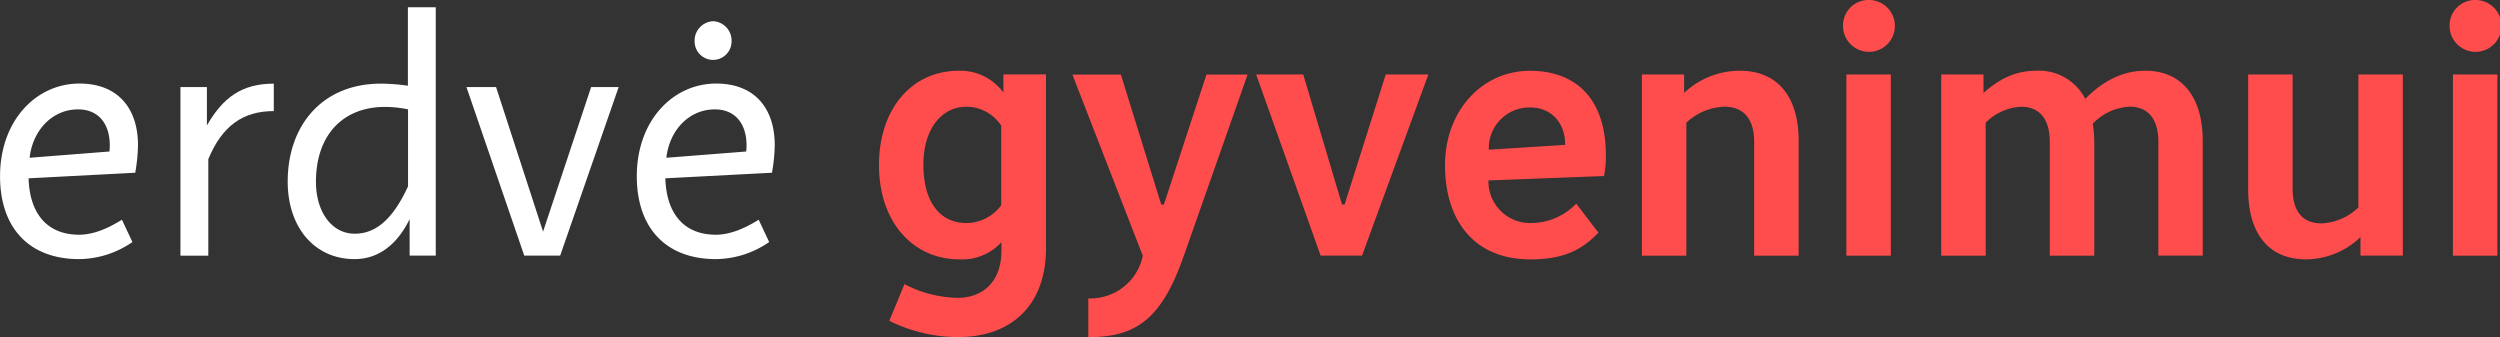 <svg id="Layer_1" data-name="Layer 1" xmlns="http://www.w3.org/2000/svg" viewBox="0 0 515.82 69.57"><rect x="0" y="0" width="515.82" height="69.57" fill="#333333" stroke="none"/><defs><style>.cls-1{fill:#fff;}.cls-2{fill:#ff4d4d;}</style></defs><title>erdve-3</title><path class="cls-1" d="M547.87,1112.69c0.22,7.47,4,11.64,10.42,11.64,3.38,0,6.61-1.72,8.84-3.09l2.16,4.6a19.63,19.63,0,0,1-11,3.52c-10.28,0-16.31-6.4-16.31-17.1,0-11.43,7.4-19.12,16.39-19.12,7.83,0,12.07,5,12.07,12.72a35.37,35.37,0,0,1-.57,5.68Zm0.22-4.24,16.46-1.29a9.28,9.28,0,0,0,.07-1.29c0-4.31-2.23-7.4-6.54-7.4C552.83,1098.46,548.73,1102.7,548.08,1108.45Z" transform="translate(-541.97 -1075.9)"/><path class="cls-1" d="M598.46,1098.82c-6.32,0-10.64,3-13.51,9.92v19.91H579.2v-34.78h5.46v7.91c3.31-5.75,7.19-8.62,13.8-8.62v5.68Z" transform="translate(-541.97 -1075.9)"/><path class="cls-1" d="M626.49,1121.1c-2.66,5.46-6.61,8.26-11.36,8.26-8.26,0-13.8-6.54-13.8-16,0-11.64,7.19-20.2,19.19-20.2a39.72,39.72,0,0,1,5.61.43V1077.4h5.75v51.24h-5.39v-7.55Zm-0.36-22.64a23.2,23.2,0,0,0-4.74-.5c-8.62,0-14.23,5.75-14.23,15.45,0,6.18,3.23,10.71,8,10.71,4.17,0,7.76-2.73,11-9.77v-15.88Z" transform="translate(-541.97 -1075.9)"/><path class="cls-1" d="M650.14,1128.64l-11.93-34.78h6.11l9.7,29.83,9.92-29.83h5.68l-12.07,34.78h-7.4Z" transform="translate(-541.97 -1075.9)"/><path class="cls-1" d="M679.25,1112.69c0.22,7.47,4,11.64,10.42,11.64,3.38,0,6.61-1.72,8.84-3.09l2.16,4.6a19.63,19.63,0,0,1-11,3.52c-10.28,0-16.31-6.4-16.31-17.1,0-11.43,7.4-19.12,16.39-19.12,7.83,0,12.07,5,12.07,12.72a35.37,35.37,0,0,1-.57,5.68Zm0.22-4.24,16.46-1.29a9.28,9.28,0,0,0,.07-1.29c0-4.31-2.23-7.4-6.54-7.4C684.2,1098.46,680.11,1102.7,679.46,1108.45Zm9.7-28.17a4,4,0,0,1,3.74,4.17,3.81,3.81,0,1,1-7.62,0A4,4,0,0,1,689.16,1080.28Z" transform="translate(-541.97 -1075.9)"/><path class="cls-2" d="M748.63,1125.82a10.93,10.93,0,0,1-8.71,3.59c-9.4,0-16.59-7.49-16.59-19.49,0-11.39,6.65-19.42,16.44-19.42A11,11,0,0,1,749,1095v-3.75h8.79v35.85c0,11.77-7.11,18.35-18.19,18.35a32,32,0,0,1-14.14-3.36l3.13-7.57a24.35,24.35,0,0,0,11,2.83c5.2,0,9-3.36,9-9.71v-1.83Zm-0.08-24a8.62,8.62,0,0,0-7.19-3.9c-5,0-8.87,4.43-8.87,12s3.36,12,8.87,12a9,9,0,0,0,7.19-3.67v-16.44Z" transform="translate(-541.97 -1075.9)"/><path class="cls-2" d="M799.39,1091.26l-13.15,37.38c-4.59,13.07-9.79,16.82-19.72,16.82v-8a11,11,0,0,0,11.24-8.79l-14.52-37.38h10l8.33,26.83h0.54l8.79-26.83h8.49Z" transform="translate(-541.97 -1075.9)"/><path class="cls-2" d="M814.45,1128.64l-13.3-37.38h9.71l8,26.83h0.54l8.49-26.83h8.79L823,1128.64h-8.56Z" transform="translate(-541.97 -1075.9)"/><path class="cls-2" d="M849.08,1113.13a8.58,8.58,0,0,0,8.71,8.79,13,13,0,0,0,9.4-4l4.59,6c-2.68,2.6-5.89,5.5-14,5.5-12,0-17.66-8.41-17.66-19.42,0-11.24,7.64-19.49,17.51-19.49,10.09,0,15.67,6.42,15.67,17.35a19.73,19.73,0,0,1-.38,4.36Zm0.08-6.34,15.75-1c0-4.66-2.91-7.72-7.26-7.72A8.38,8.38,0,0,0,849.16,1106.78Z" transform="translate(-541.97 -1075.9)"/><path class="cls-2" d="M889.45,1091.26v3.82A16.63,16.63,0,0,1,901,1090.5c7.34,0,12.08,4.89,12.08,14.45v23.7H903.9v-23.47c0-5-2.37-7.26-6.12-7.26a12,12,0,0,0-7.87,3.29v27.44h-9.17v-37.38h8.71Z" transform="translate(-541.97 -1075.9)"/><path class="cls-2" d="M927.44,1075.9a5.35,5.35,0,1,1-5.2,5.35A5.24,5.24,0,0,1,927.44,1075.9Zm-4.51,15.37h9.17v37.38h-9.17v-37.38Z" transform="translate(-541.97 -1075.9)"/><path class="cls-2" d="M951.22,1091.26v3.82c3.29-2.91,6.57-4.59,11-4.59a10.71,10.71,0,0,1,10,5.81c3.52-3.59,7.64-5.81,12.38-5.81,7.11,0,11.85,4.89,11.85,14.45v23.7H987.3v-23.47c0-5-2.37-7.26-5.89-7.26a11.24,11.24,0,0,0-7.64,3.52,25,25,0,0,1,.31,3.52v23.7H964.9v-23.47c0-5-2.37-7.26-5.89-7.26a11.12,11.12,0,0,0-7.34,3.29v27.44H942.5v-37.38h8.71Z" transform="translate(-541.97 -1075.9)"/><path class="cls-2" d="M1029,1128.64v-3.82a16.31,16.31,0,0,1-11.24,4.59c-7.34,0-11.93-4.89-11.93-14.45v-23.7H1015v23.47c0,5,2.22,7.26,6,7.26a11.71,11.71,0,0,0,7.57-3.29v-27.44h9.17v37.38H1029Z" transform="translate(-541.97 -1075.9)"/><path class="cls-2" d="M1052.59,1075.9a5.35,5.35,0,1,1-5.2,5.35A5.24,5.24,0,0,1,1052.59,1075.9Zm-4.51,15.37h9.17v37.38h-9.17v-37.38Z" transform="translate(-541.97 -1075.9)"/></svg>